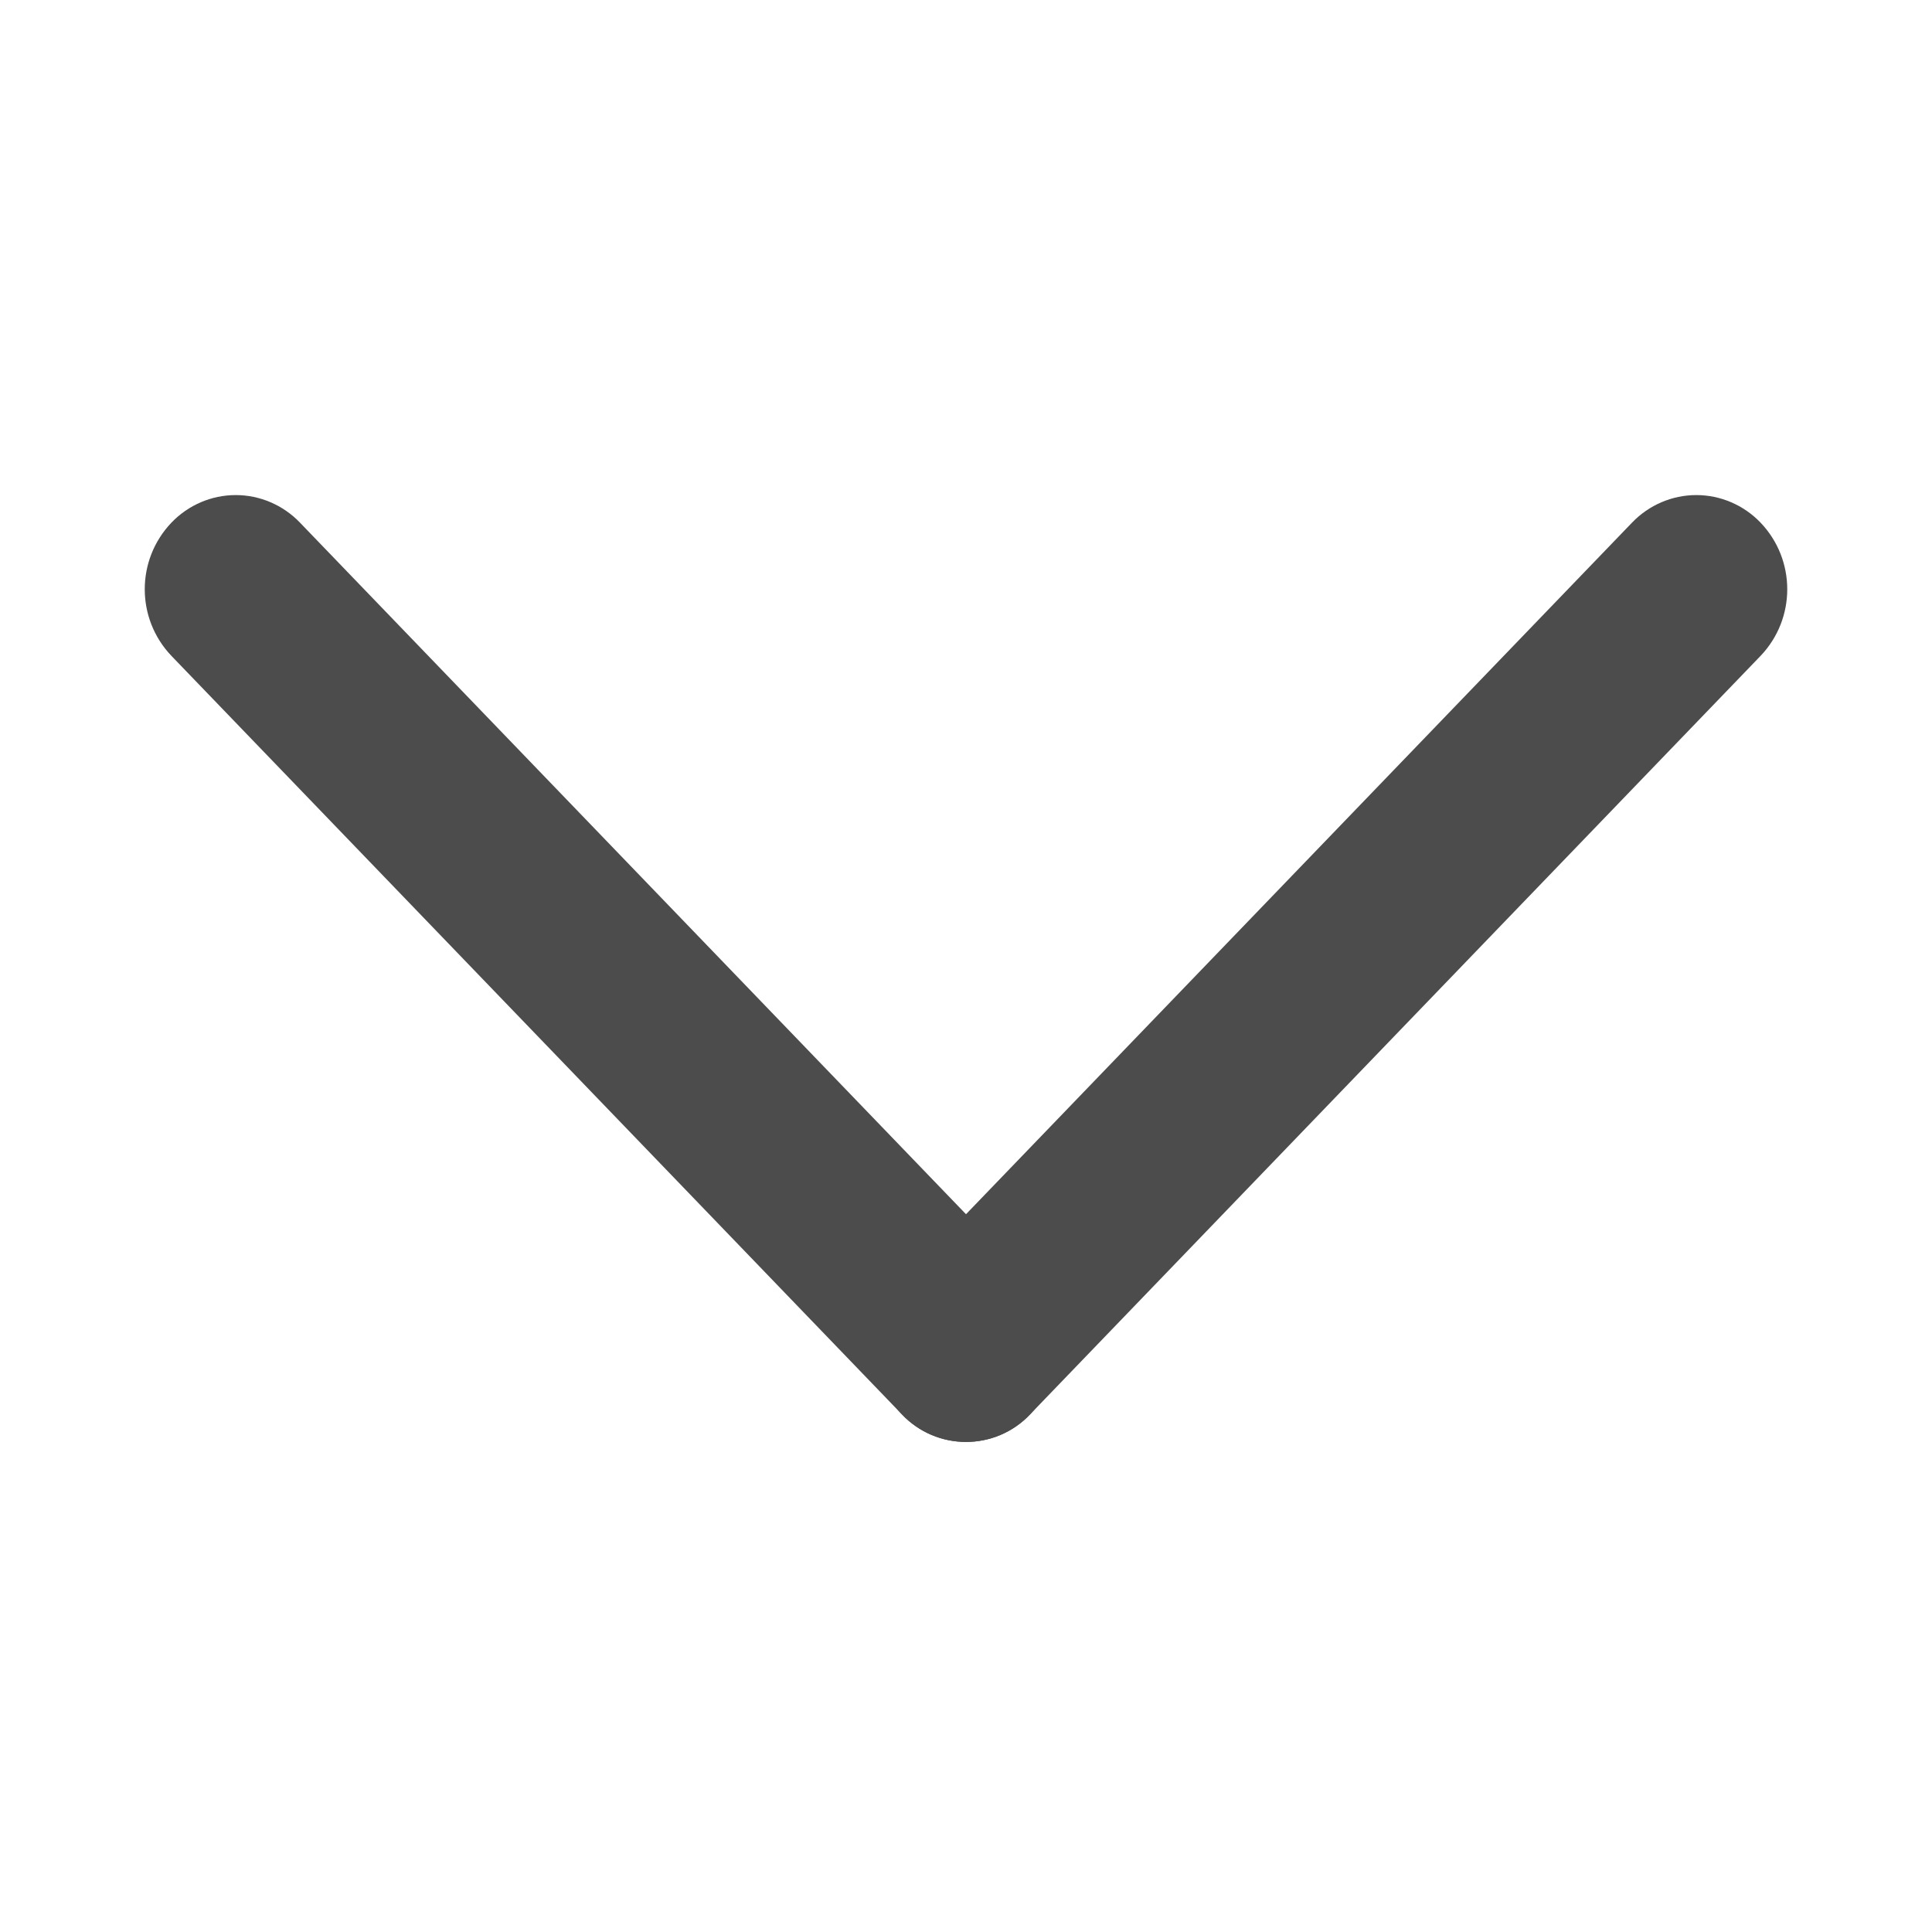 <svg xmlns="http://www.w3.org/2000/svg" xmlns:xlink="http://www.w3.org/1999/xlink" fill="none" version="1.1" width="16" height="16" viewBox="0 0 16 16"><defs><clipPath id="master_svg0_211_4957"><rect x="0" y="0" width="16" height="16" rx="0"/></clipPath></defs><g clip-path="url(#master_svg0_211_4957)"><g><path d="M1.952,4.1C1.751,4.1,1.559,4.183,1.42,4.328C1.125,4.637,1.125,5.123,1.42,5.432L7.468,11.712C7.757,12.018,8.243,12.018,8.532,11.712C8.827,11.403,8.827,10.917,8.532,10.608L2.484,4.328C2.345,4.183,2.153,4.1,1.952,4.1Z" fill="#4C4C4C" fill-opacity="1"/></g><g><path d="M14.048,4.1C13.847,4.1,13.655,4.183,13.516,4.328L7.468,10.608C7.173,10.917,7.173,11.403,7.468,11.712C7.757,12.018,8.243,12.018,8.532,11.712L14.58,5.432C14.875,5.123,14.875,4.637,14.58,4.328C14.441,4.183,14.249,4.1,14.048,4.1Z" fill="#4C4C4C" fill-opacity="1"/></g></g></svg>